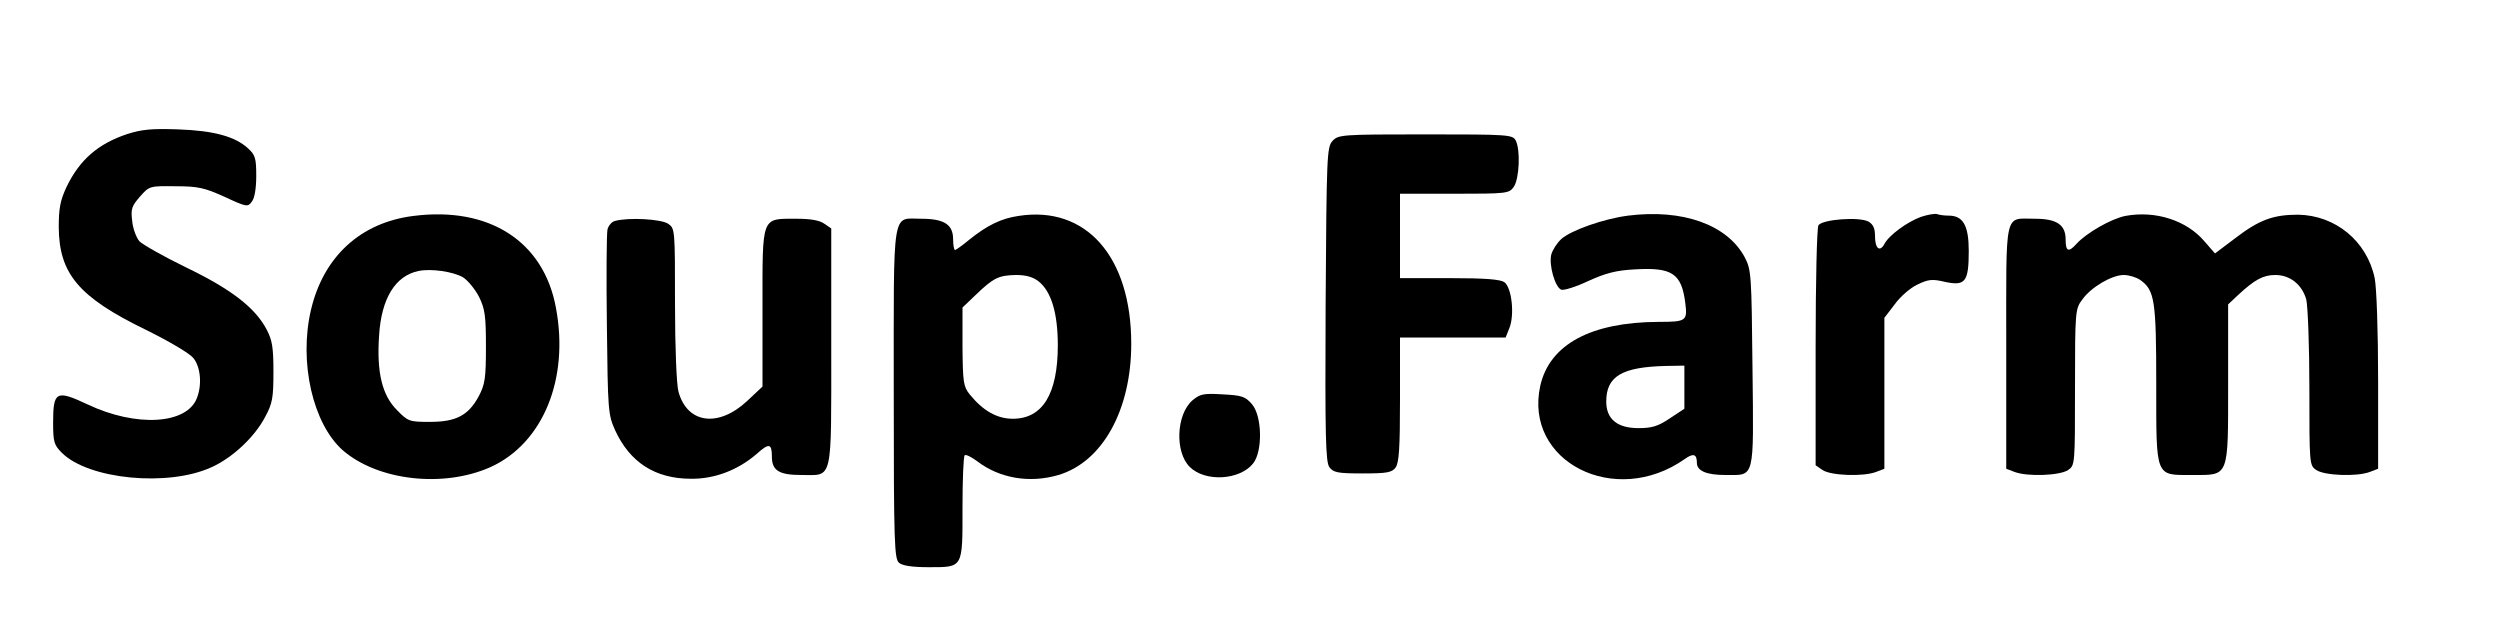<?xml version="1.0" standalone="no"?>
<!DOCTYPE svg PUBLIC "-//W3C//DTD SVG 20010904//EN"
 "http://www.w3.org/TR/2001/REC-SVG-20010904/DTD/svg10.dtd">
<svg version="1.0" xmlns="http://www.w3.org/2000/svg"
 width="800pt" height="200pt" viewBox="0 0 800 200"
 preserveAspectRatio="xMidYMid meet">
<g transform="translate(0,200) scale(0.1,-0.1)"
fill="#000000" stroke="none">
<path d="M407 1571 c-93 -31 -152 -82 -194 -169 -20 -43 -25 -68 -25 -129 1
-149 64 -224 278 -328 77 -38 141 -76 153 -91 23 -29 28 -85 11 -128 -32 -84
-194 -94 -350 -20 -100 47 -110 42 -110 -58 0 -63 3 -72 28 -97 85 -85 340
-110 479 -46 67 30 138 97 171 160 24 44 27 62 27 145 0 79 -4 102 -22 136
-37 70 -114 129 -257 198 -72 35 -139 73 -150 84 -10 12 -21 41 -23 65 -5 39
-1 48 25 78 30 34 31 34 114 33 72 0 93 -5 157 -34 71 -33 74 -33 87 -15 9 11
14 44 14 82 0 56 -3 67 -26 88 -41 38 -109 57 -224 61 -84 3 -116 0 -163 -15z"/>
<path d="M4264 1549 c-18 -20 -19 -46 -22 -523 -2 -425 0 -504 12 -521 13 -17
26 -20 106 -20 79 0 94 3 106 19 11 16 14 63 14 218 l0 198 169 0 169 0 12 30
c17 42 8 129 -16 147 -13 9 -60 13 -176 13 l-158 0 0 135 0 135 174 0 c169 0
175 1 190 22 18 26 22 119 6 149 -10 18 -24 19 -289 19 -270 0 -278 -1 -297
-21z"/>
<path d="M1323 1309 c-169 -21 -288 -130 -328 -301 -39 -167 6 -364 102 -449
112 -97 321 -121 472 -54 168 76 253 281 210 510 -39 213 -214 325 -456 294z
m158 -196 c16 -10 39 -38 52 -63 19 -39 22 -61 22 -160 0 -100 -3 -120 -23
-158 -33 -61 -72 -82 -156 -82 -66 0 -70 1 -106 38 -47 47 -65 120 -57 237 7
120 52 193 127 208 40 8 109 -2 141 -20z"/>
<path d="M3259 1309 c-55 -8 -100 -30 -156 -75 -23 -19 -44 -34 -47 -34 -3 0
-6 15 -6 34 0 48 -29 66 -102 66 -95 0 -88 44 -88 -559 0 -479 2 -530 17 -542
10 -9 42 -14 93 -14 113 0 110 -5 110 190 0 89 3 165 7 168 3 4 21 -5 40 -19
72 -55 168 -71 260 -44 141 42 233 208 233 420 0 279 -145 443 -361 409z m64
-209 c41 -32 62 -102 62 -205 0 -156 -49 -235 -144 -235 -50 0 -95 25 -138 78
-20 25 -22 38 -23 152 l0 126 43 41 c56 54 73 62 128 63 32 0 54 -6 72 -20z"/>
<path d="M5210 1310 c-78 -10 -183 -47 -214 -75 -14 -13 -28 -35 -32 -50 -8
-33 12 -104 32 -112 8 -3 47 9 87 28 55 25 89 34 149 37 119 7 149 -13 161
-108 7 -57 3 -60 -86 -60 -216 -1 -348 -72 -378 -204 -54 -243 239 -392 462
-235 28 20 39 16 39 -12 0 -26 31 -39 92 -39 94 0 90 -19 86 340 -3 303 -4
317 -25 357 -56 104 -198 155 -373 133z m180 -549 l0 -69 -47 -31 c-37 -25
-57 -31 -100 -31 -68 0 -103 29 -103 85 0 81 50 111 193 114 l57 1 0 -69z"/>
<path d="M6147 1306 c-44 -16 -103 -59 -117 -87 -15 -27 -30 -14 -30 26 0 25
-6 37 -21 46 -30 16 -148 7 -160 -12 -5 -8 -9 -180 -9 -391 l0 -377 22 -15
c26 -18 131 -22 172 -6 l26 10 0 241 0 242 33 43 c17 24 50 53 72 63 35 17 47
19 89 9 65 -14 76 0 76 99 0 81 -18 113 -64 113 -13 0 -30 2 -38 5 -7 2 -30
-2 -51 -9z"/>
<path d="M6801 1309 c-45 -9 -124 -54 -156 -89 -26 -29 -35 -25 -35 14 0 47
-29 66 -98 66 -100 0 -92 34 -92 -411 l0 -389 26 -10 c41 -16 146 -12 172 6
22 15 22 18 22 265 0 243 1 251 23 280 28 40 95 79 133 79 16 0 40 -7 53 -16
46 -33 51 -65 51 -334 0 -301 -4 -290 115 -290 119 0 115 -11 115 293 l0 253
33 31 c52 48 79 63 118 63 47 0 85 -30 99 -78 5 -21 10 -146 10 -284 0 -244 0
-247 22 -262 26 -18 131 -22 172 -6 l26 10 0 279 c0 164 -5 301 -11 331 -25
119 -126 201 -245 203 -79 0 -124 -16 -201 -75 l-65 -49 -34 39 c-57 67 -157
99 -253 81z"/>
<path d="M1968 1293 c-10 -2 -21 -15 -24 -27 -3 -13 -4 -151 -2 -307 3 -272 4
-286 26 -335 47 -103 128 -156 243 -156 76 -1 151 28 211 80 39 35 48 33 48
-9 0 -45 23 -59 95 -59 101 0 95 -28 95 410 l0 379 -22 15 c-15 11 -45 16 -88
16 -115 0 -110 12 -110 -284 l0 -253 -49 -46 c-92 -86 -192 -73 -220 30 -6 22
-11 140 -11 280 0 239 0 242 -22 257 -22 15 -126 21 -170 9z"/>
<path d="M3816 719 c-52 -45 -57 -165 -9 -213 49 -49 160 -43 203 11 31 39 29
152 -4 190 -21 24 -32 28 -93 31 -62 4 -73 1 -97 -19z"/>
</g>
</svg>
